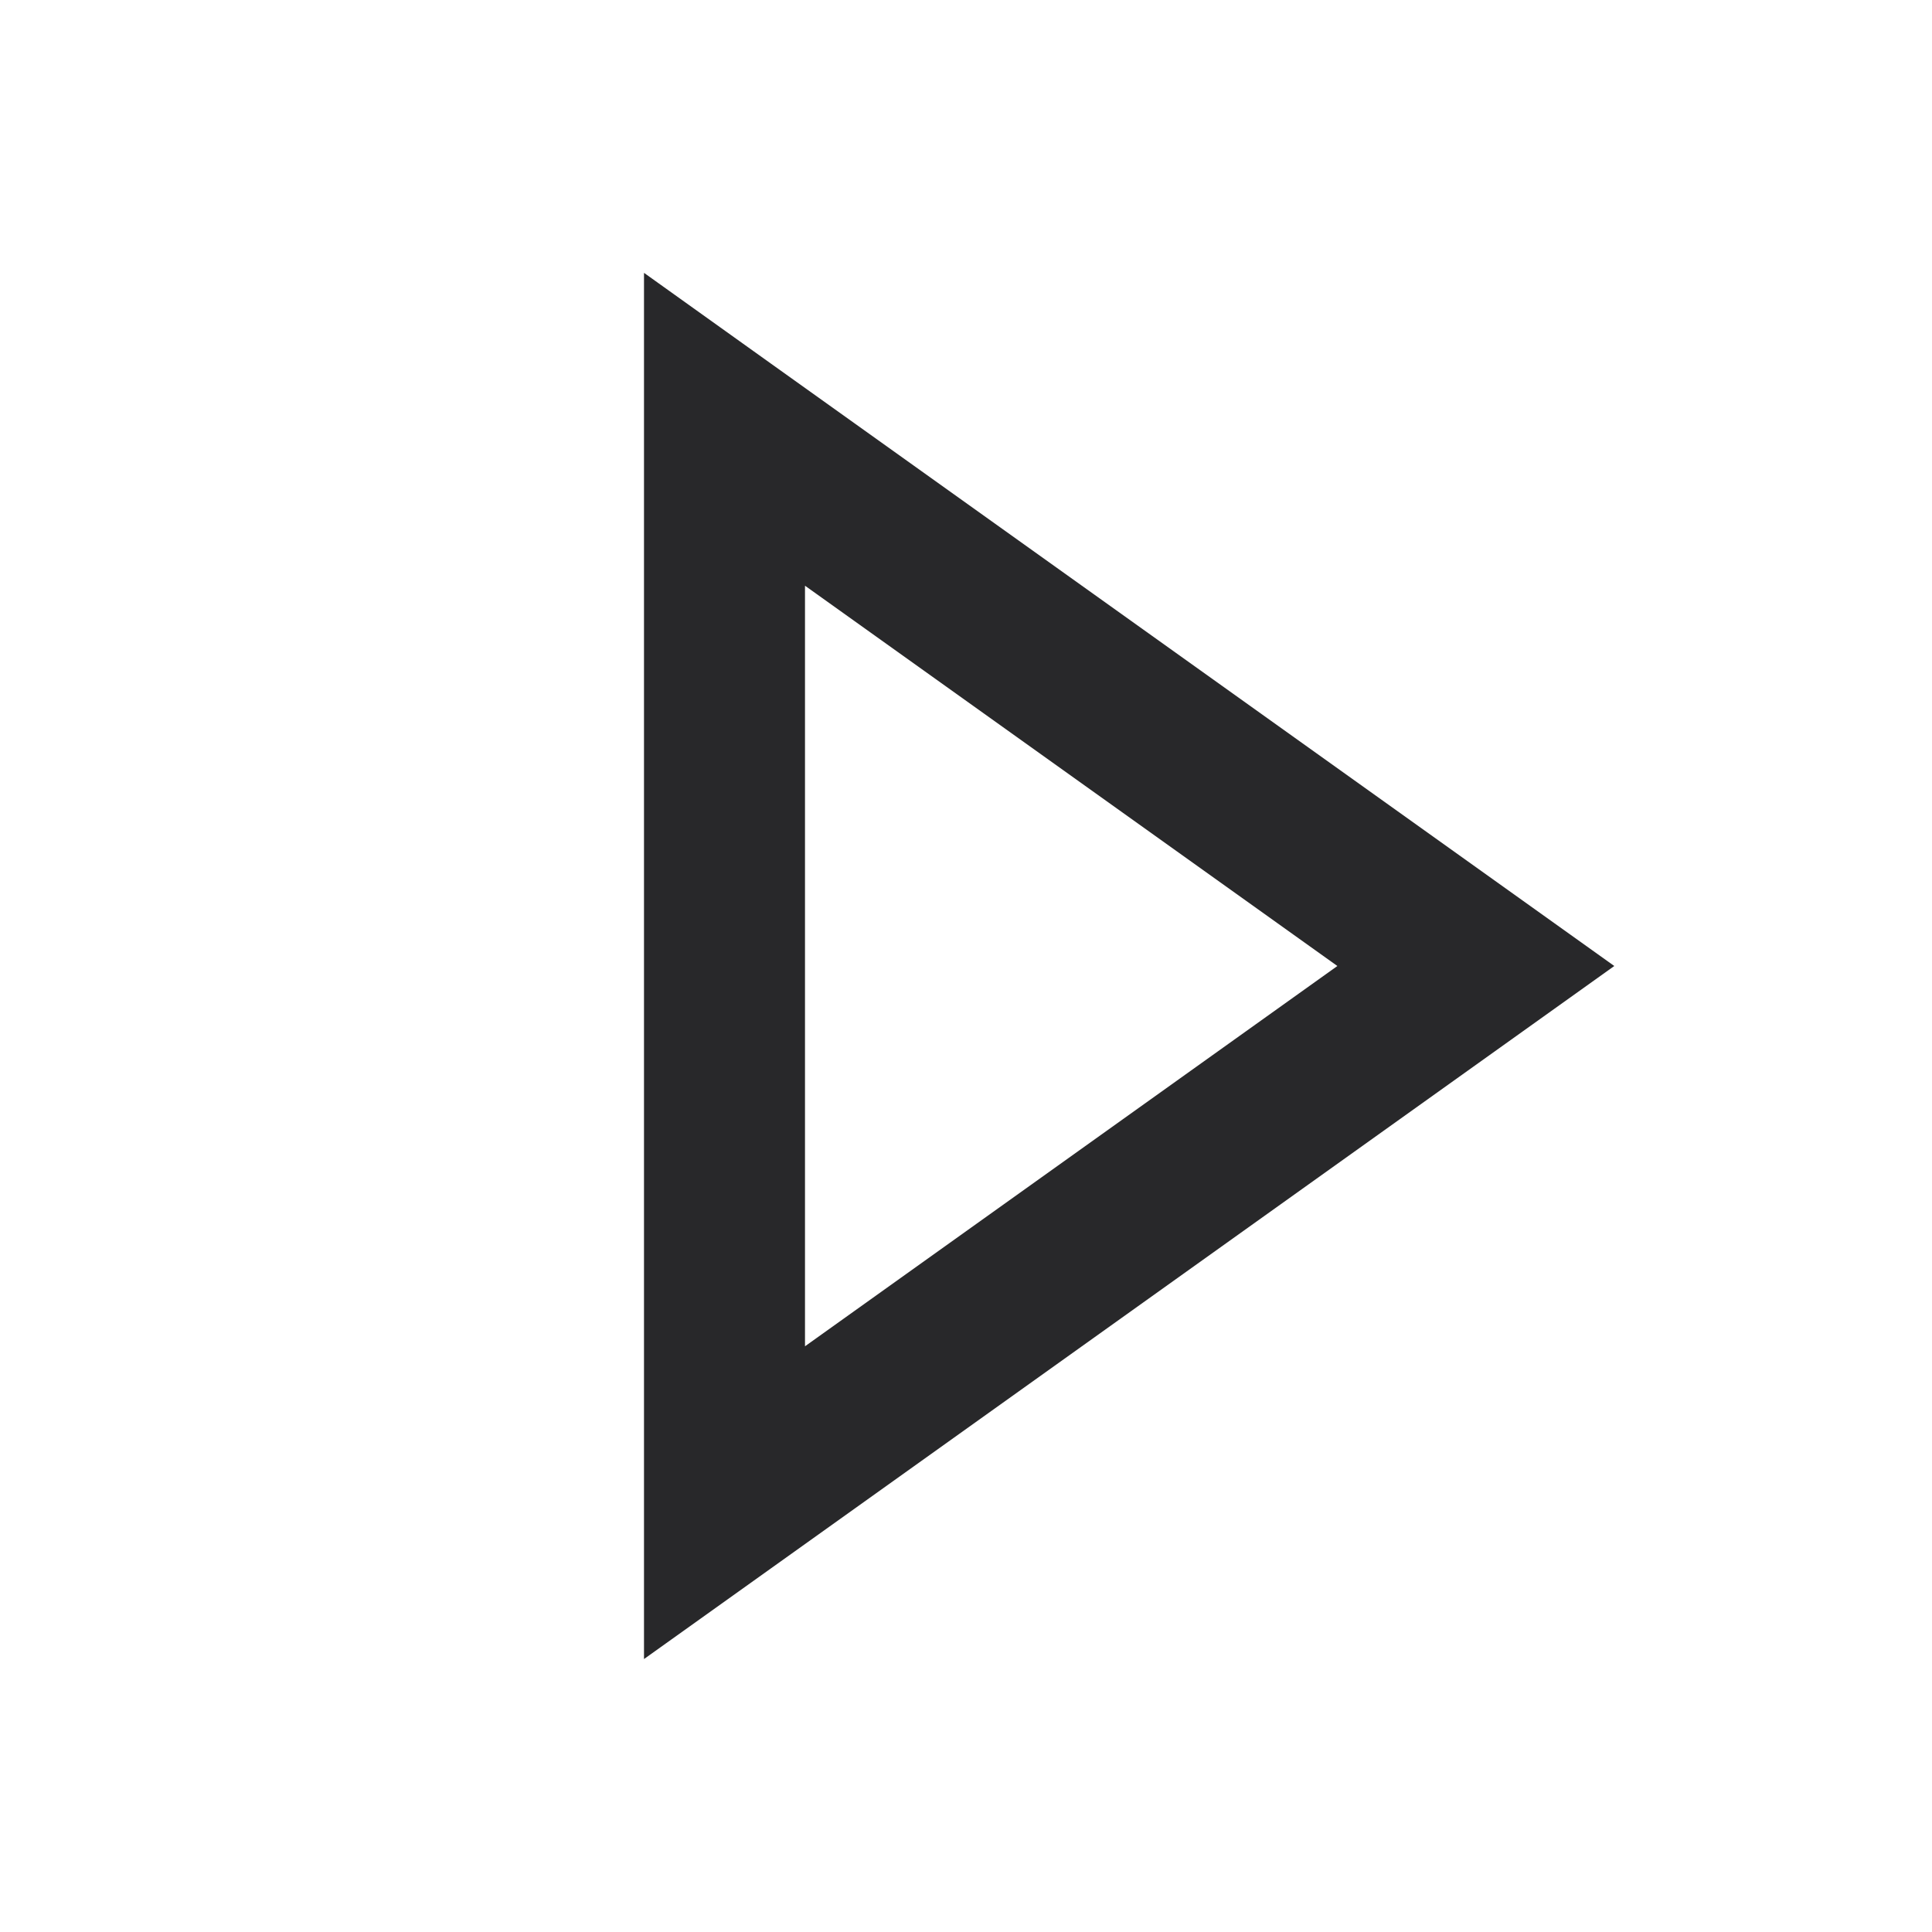 <svg xmlns="http://www.w3.org/2000/svg" style="color: transparent; fill: #28282A;" viewBox="0 0 18 18"><path clip-rule="evenodd" d="M6 2.542l1.186.848 7 5 .854.61-.854.61-7 5L6 15.457V2.542zm1.5 2.915v7.086L12.46 9 7.5 5.457z" fill-rule="evenodd"></path></svg>